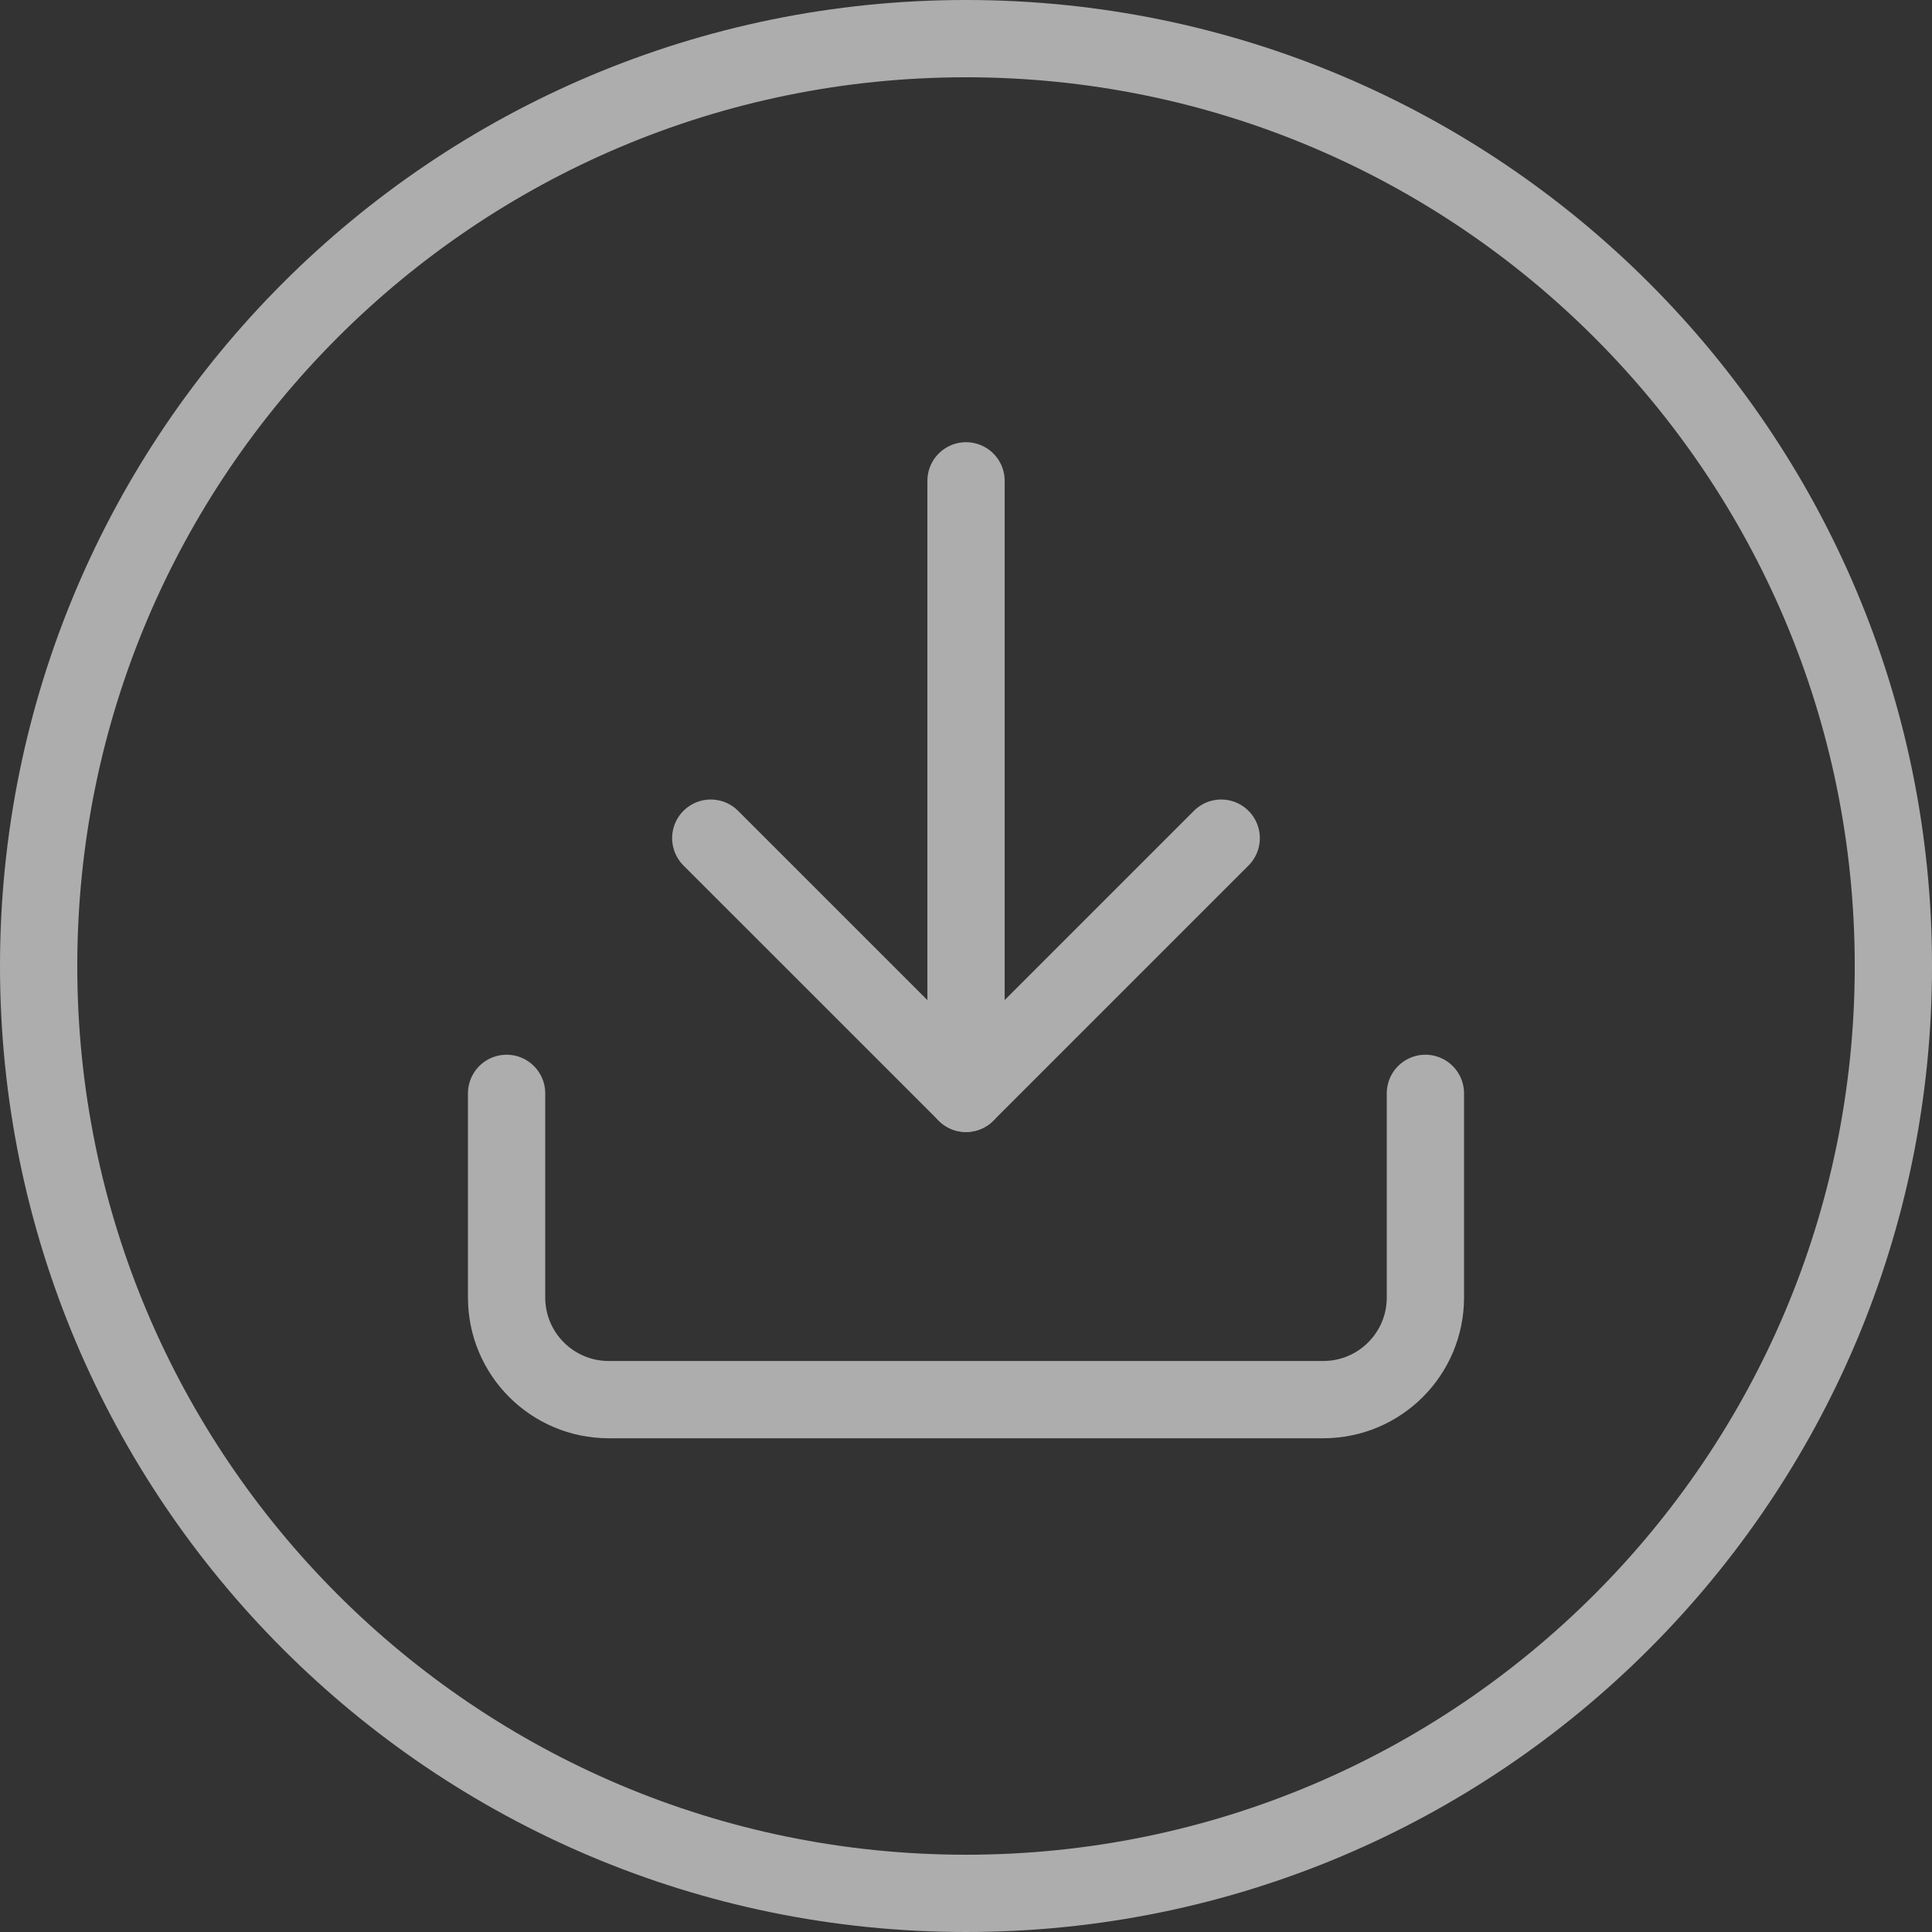 <?xml version="1.0" encoding="UTF-8"?>
<svg width="75px" height="75px" viewBox="0 0 75 75" version="1.1" xmlns="http://www.w3.org/2000/svg" xmlns:xlink="http://www.w3.org/1999/xlink">
    <rect x="0" y="0" width="75" height="75" fill="#333333" stroke="none"/>
    <title>Group 9</title>
    <g id="Page-1" stroke="none" stroke-width="1" fill="none" fill-rule="evenodd" opacity="0.597" stroke-linecap="round" stroke-linejoin="round">
        <g id="MyVolumio-/-Referrals-landing" transform="translate(-443, -673)" stroke="#FFFFFF" stroke-width="3">
            <g id="Group-9" transform="translate(444, 674)">
                <path d="M36.501,72.5 L36.499,72.5 C16.617,72.5 0.5,56.382 0.5,36.5 C0.5,16.617 16.617,0.5 36.499,0.5 L36.501,0.5 C56.383,0.5 72.501,16.617 72.501,36.5 C72.501,56.382 56.383,72.5 36.501,72.5 Z" id="Stroke-1"></path>
                <path d="M54.334,41.444 L54.334,49.37 C54.334,51.559 52.559,53.333 50.37,53.333 L22.63,53.333 C20.441,53.333 18.666,51.559 18.666,49.37 L18.666,41.444" id="Stroke-3"></path>
                <polyline id="Stroke-5" points="26.592 31.537 36.5 41.444 46.407 31.537"></polyline>
                <line x1="36.501" y1="41.444" x2="36.501" y2="17.666" id="Stroke-7"></line>
            </g>
        </g>
    </g>
</svg>